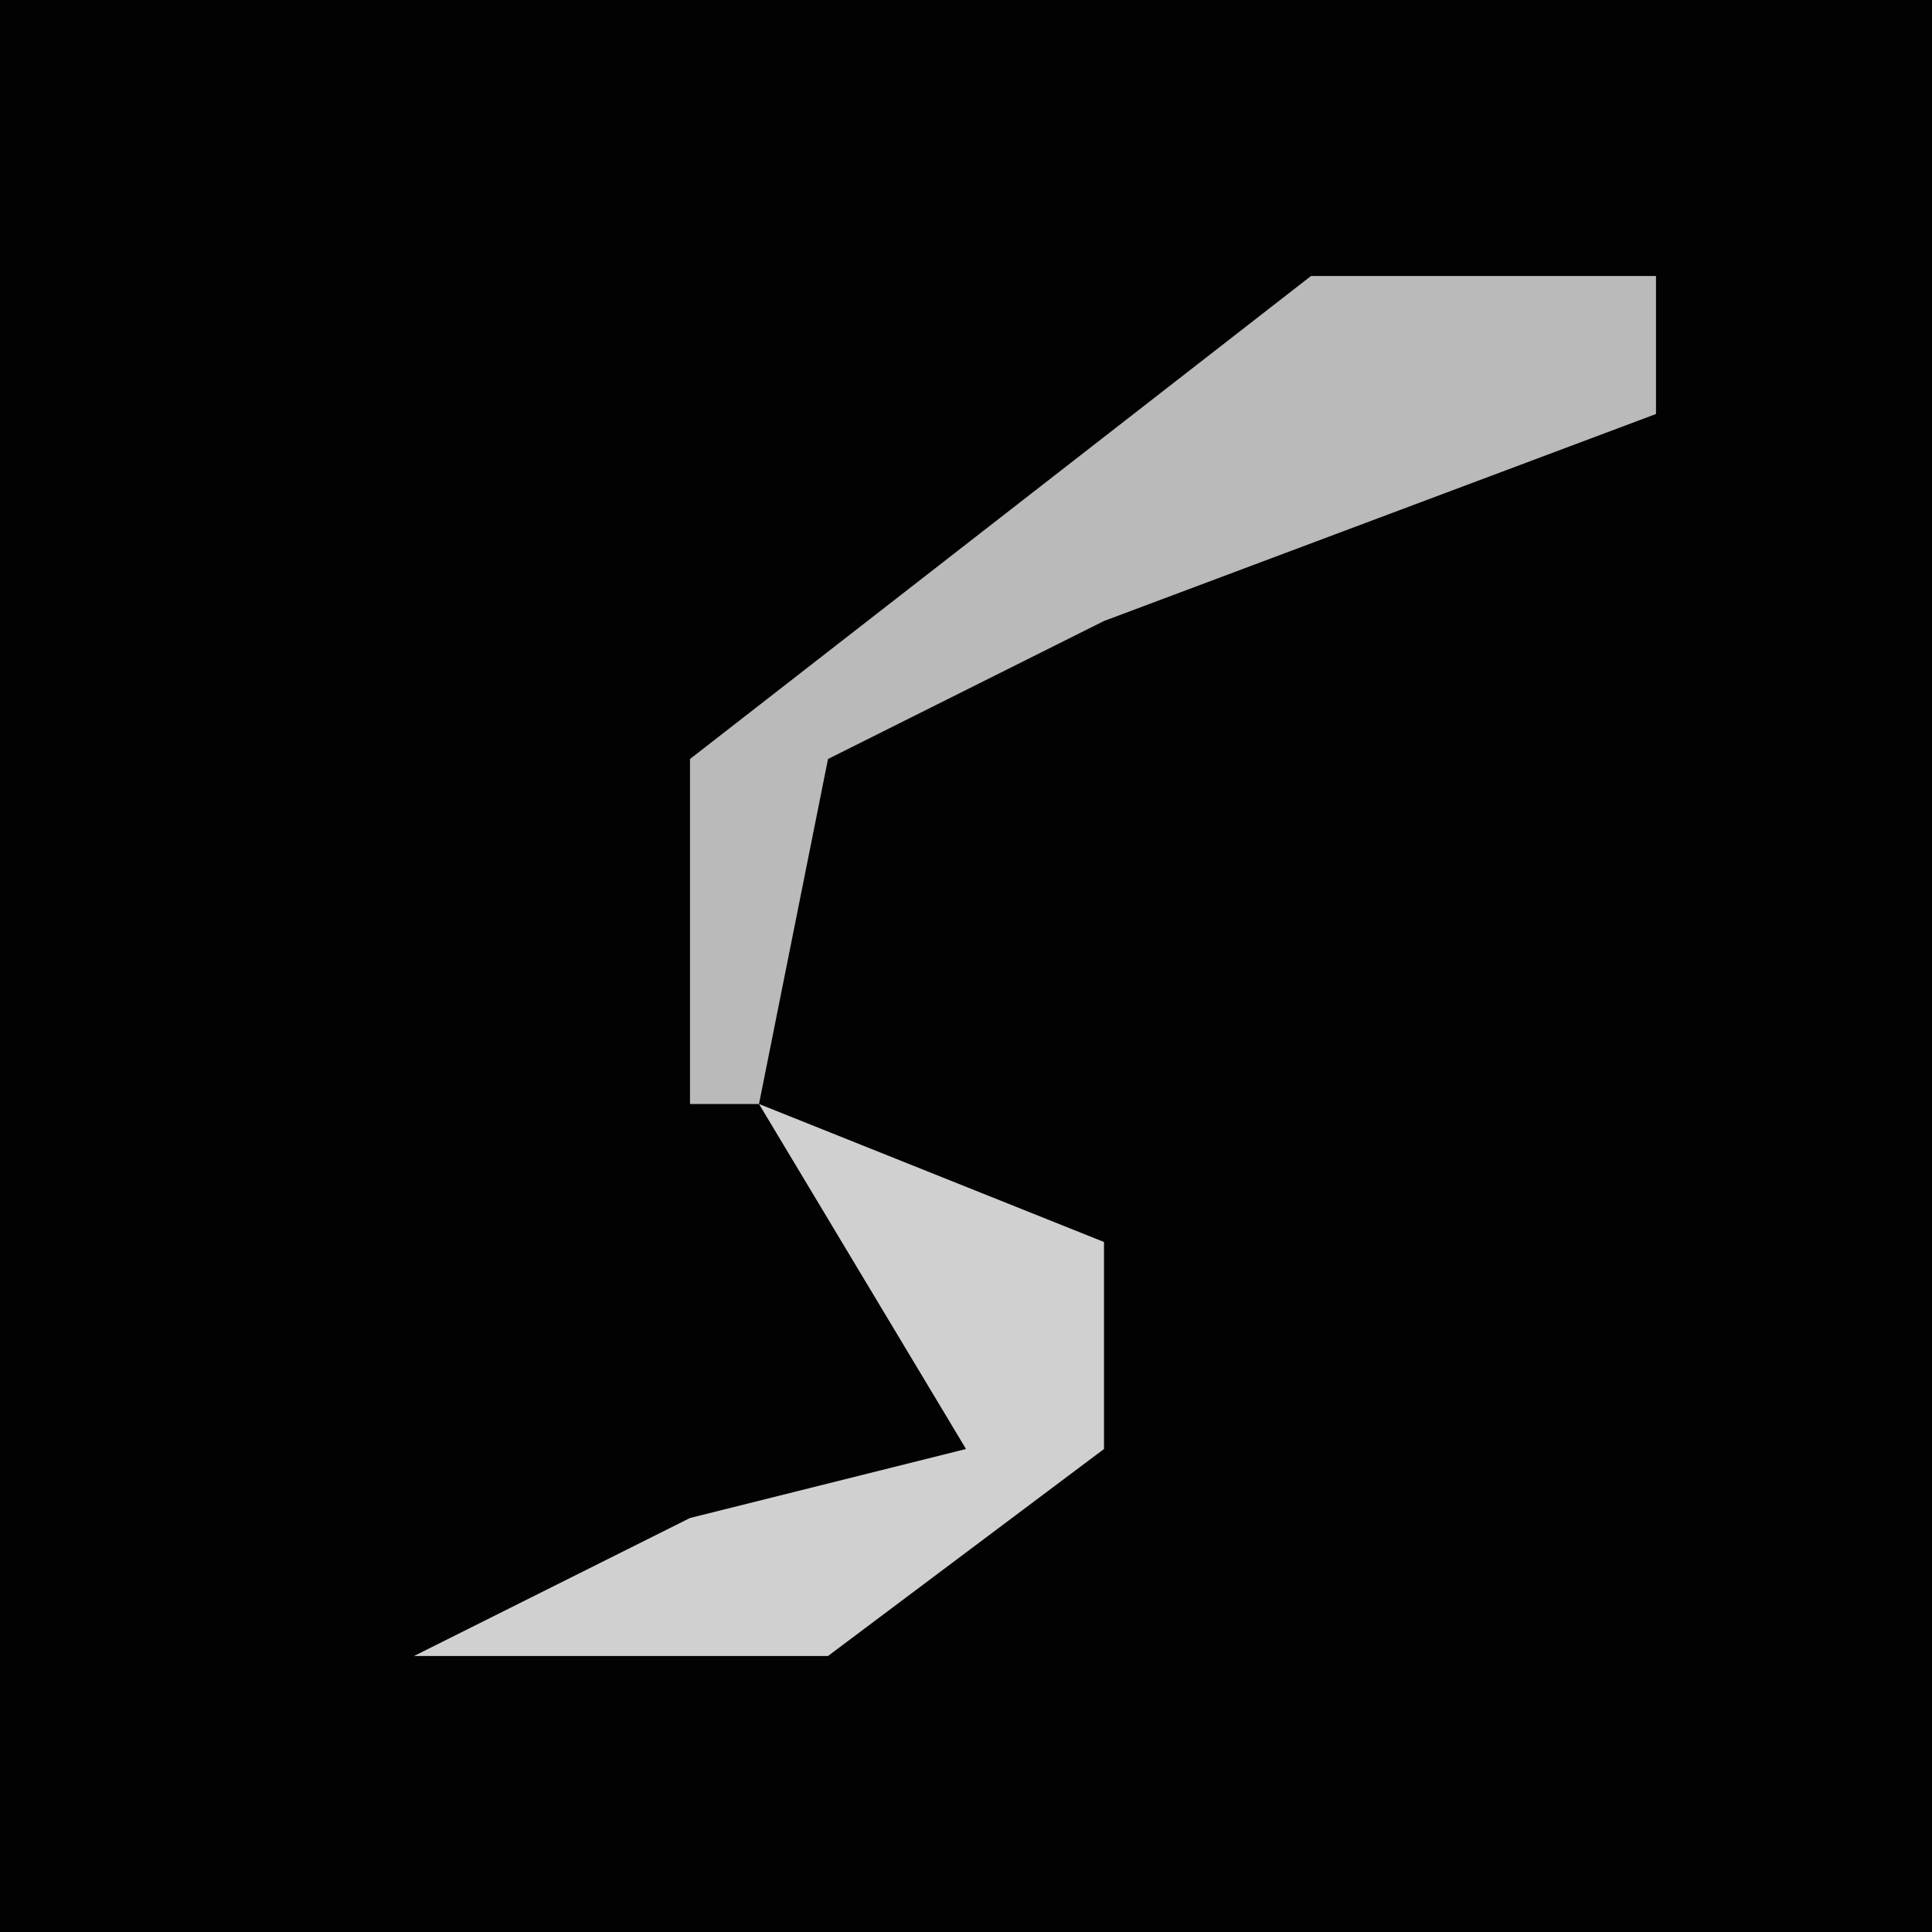 <?xml version="1.0" encoding="UTF-8"?>
<svg version="1.1" xmlns="http://www.w3.org/2000/svg" width="28" height="28">
<path d="M0,0 L28,0 L28,28 L0,28 Z " fill="#020202" transform="translate(0,0)"/>
<path d="M0,0 L5,0 L5,2 L-3,5 L-7,7 L-8,12 L-9,12 L-9,7 Z " fill="#BABABA" transform="translate(19,4)"/>
<path d="M0,0 L5,2 L5,5 L1,8 L-5,8 L-1,6 L3,5 Z " fill="#D0D0D0" transform="translate(11,16)"/>
</svg>
